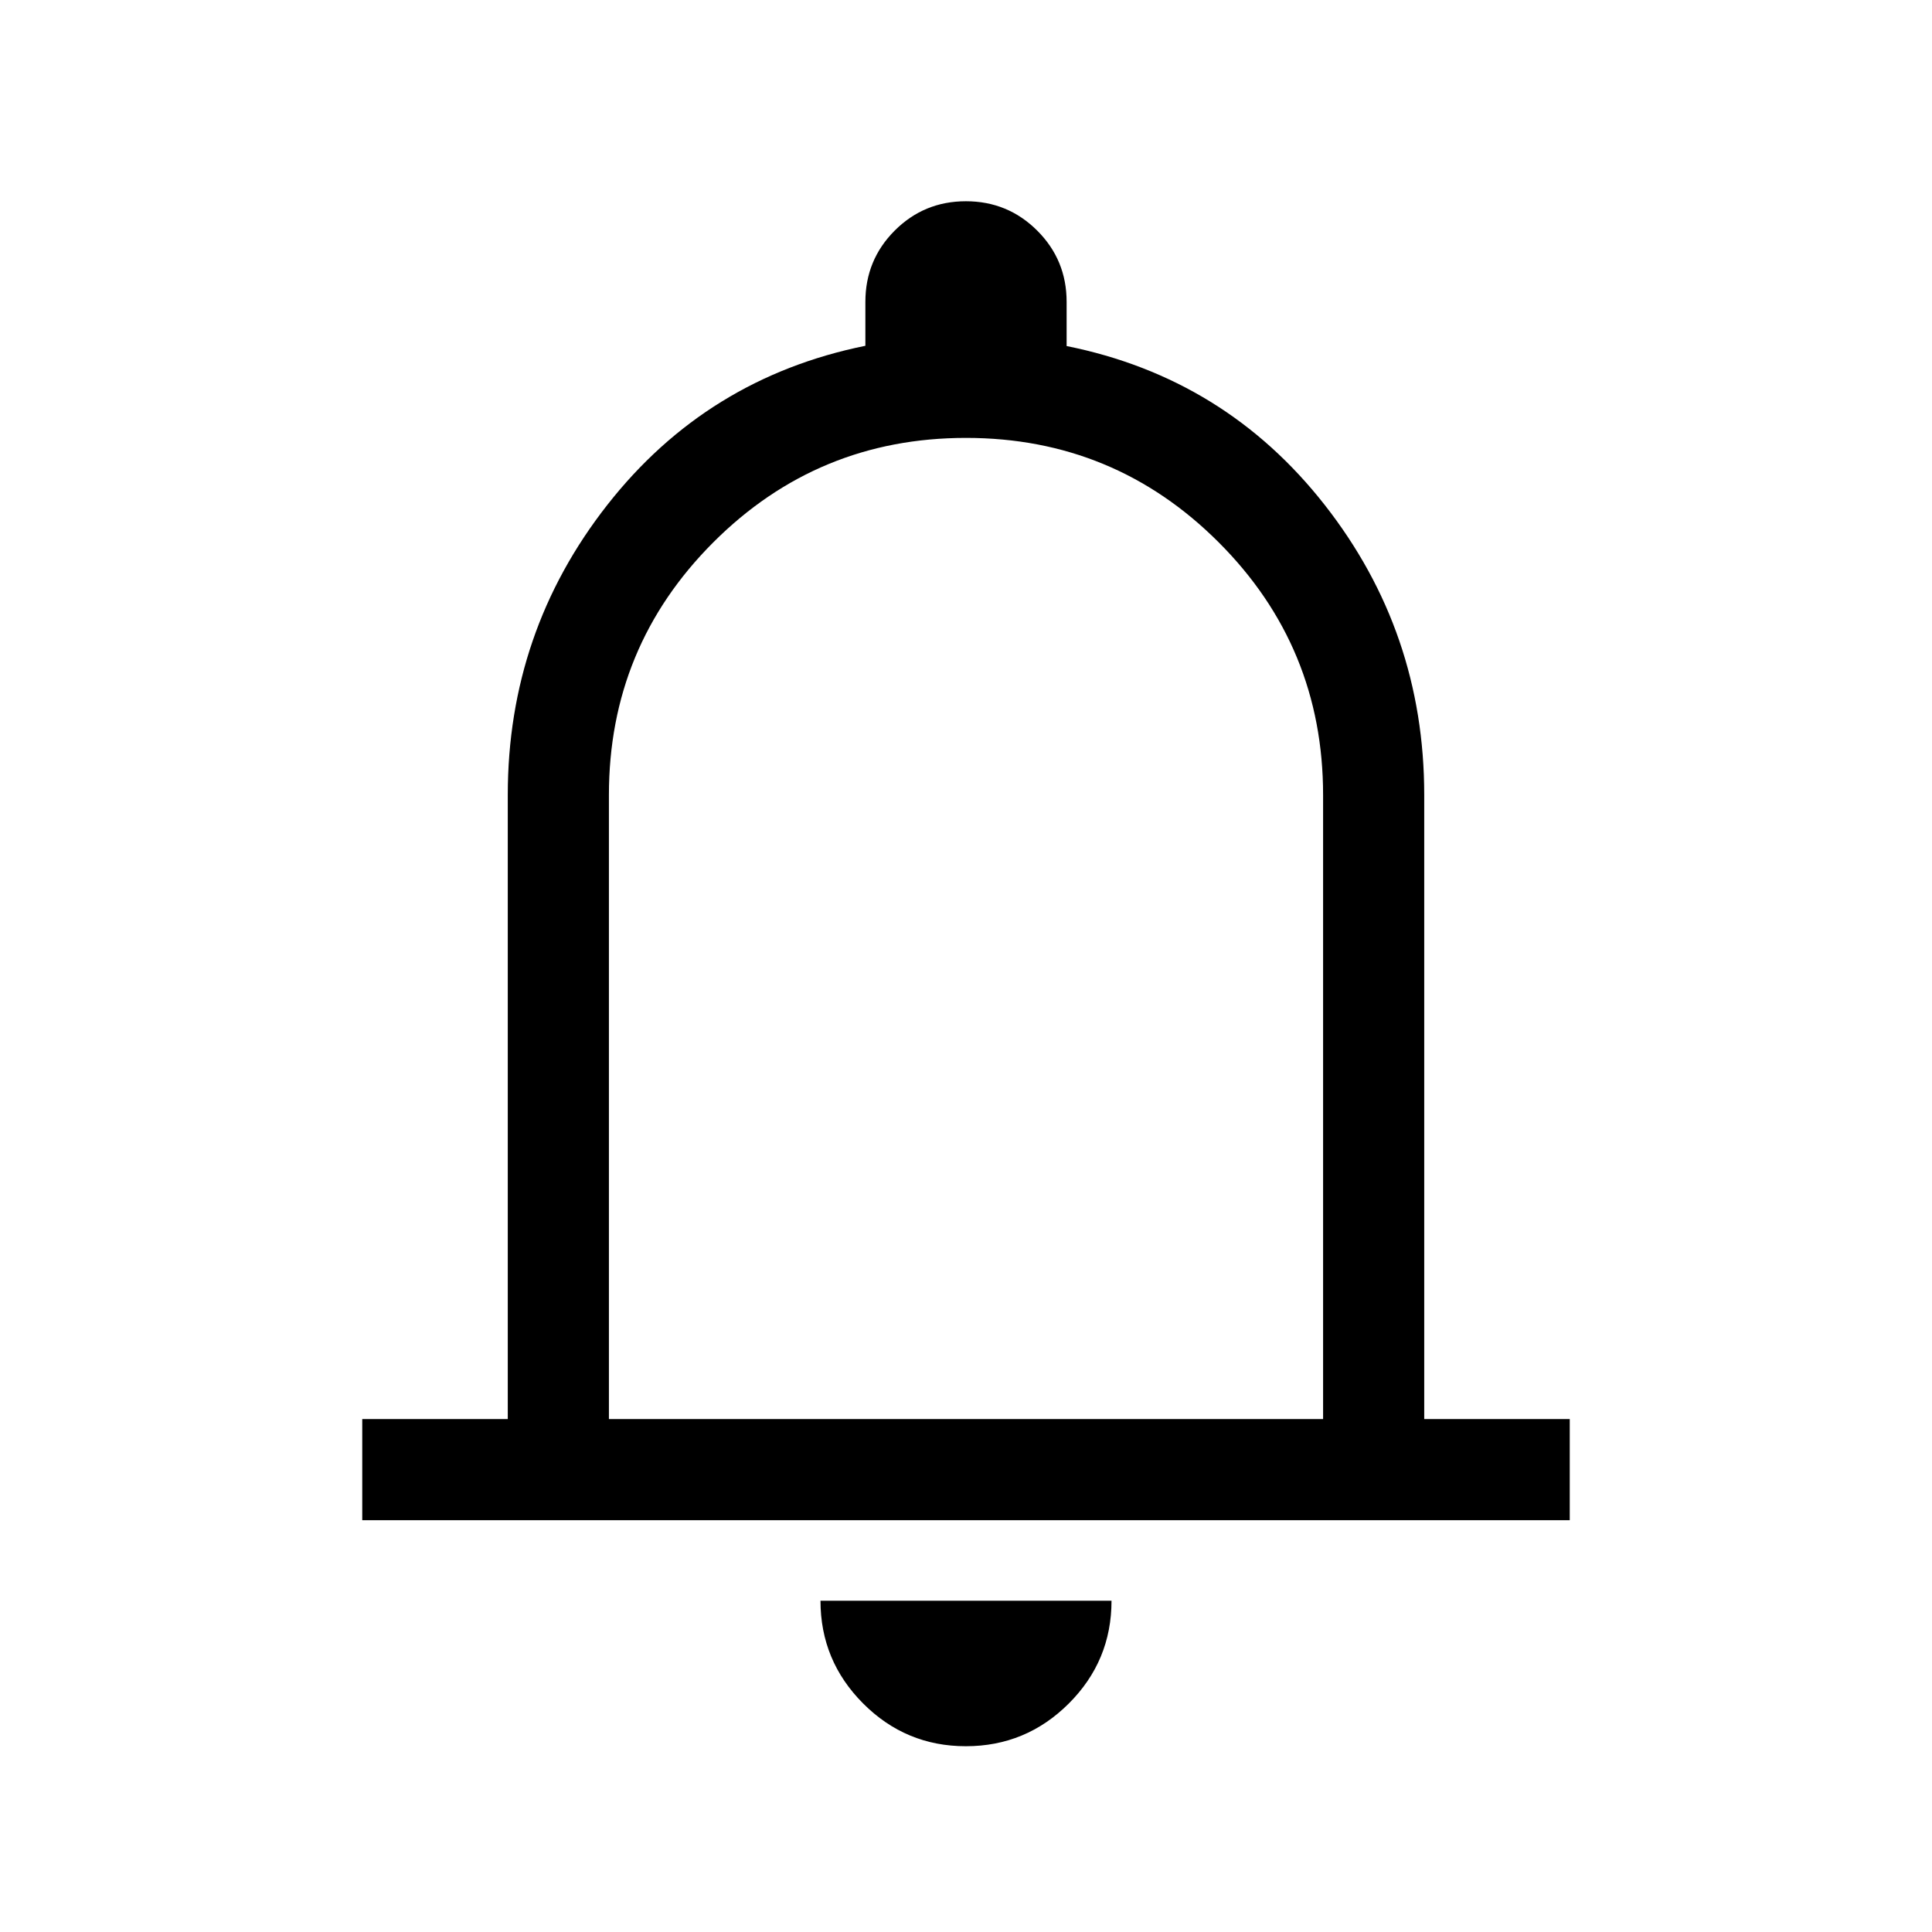 <svg xmlns="http://www.w3.org/2000/svg" height="24" viewBox="0 -960 960 960" width="24"><path d="M180.001-204.616v-50.255h72.308v-310.104q0-81.057 49.474-144.156 49.474-63.099 128.218-79.048v-21.82q0-20.833 14.57-35.416 14.57-14.584 35.384-14.584t35.429 14.584q14.615 14.583 14.615 35.416v21.948q78.744 15.821 128.218 78.92 49.474 63.099 49.474 144.156v310.104h72.308v50.255H180.001ZM480-498.769Zm-.068 406.46q-29.855 0-51.047-21.24-21.192-21.24-21.192-51.067h144.614q0 29.923-21.26 51.115-21.26 21.192-51.115 21.192ZM302.564-254.87h354.873v-310.104q0-73.666-51.885-125.551Q553.667-742.411 480-742.411t-125.552 51.885q-51.884 51.885-51.884 125.551v310.104Z"/></svg>